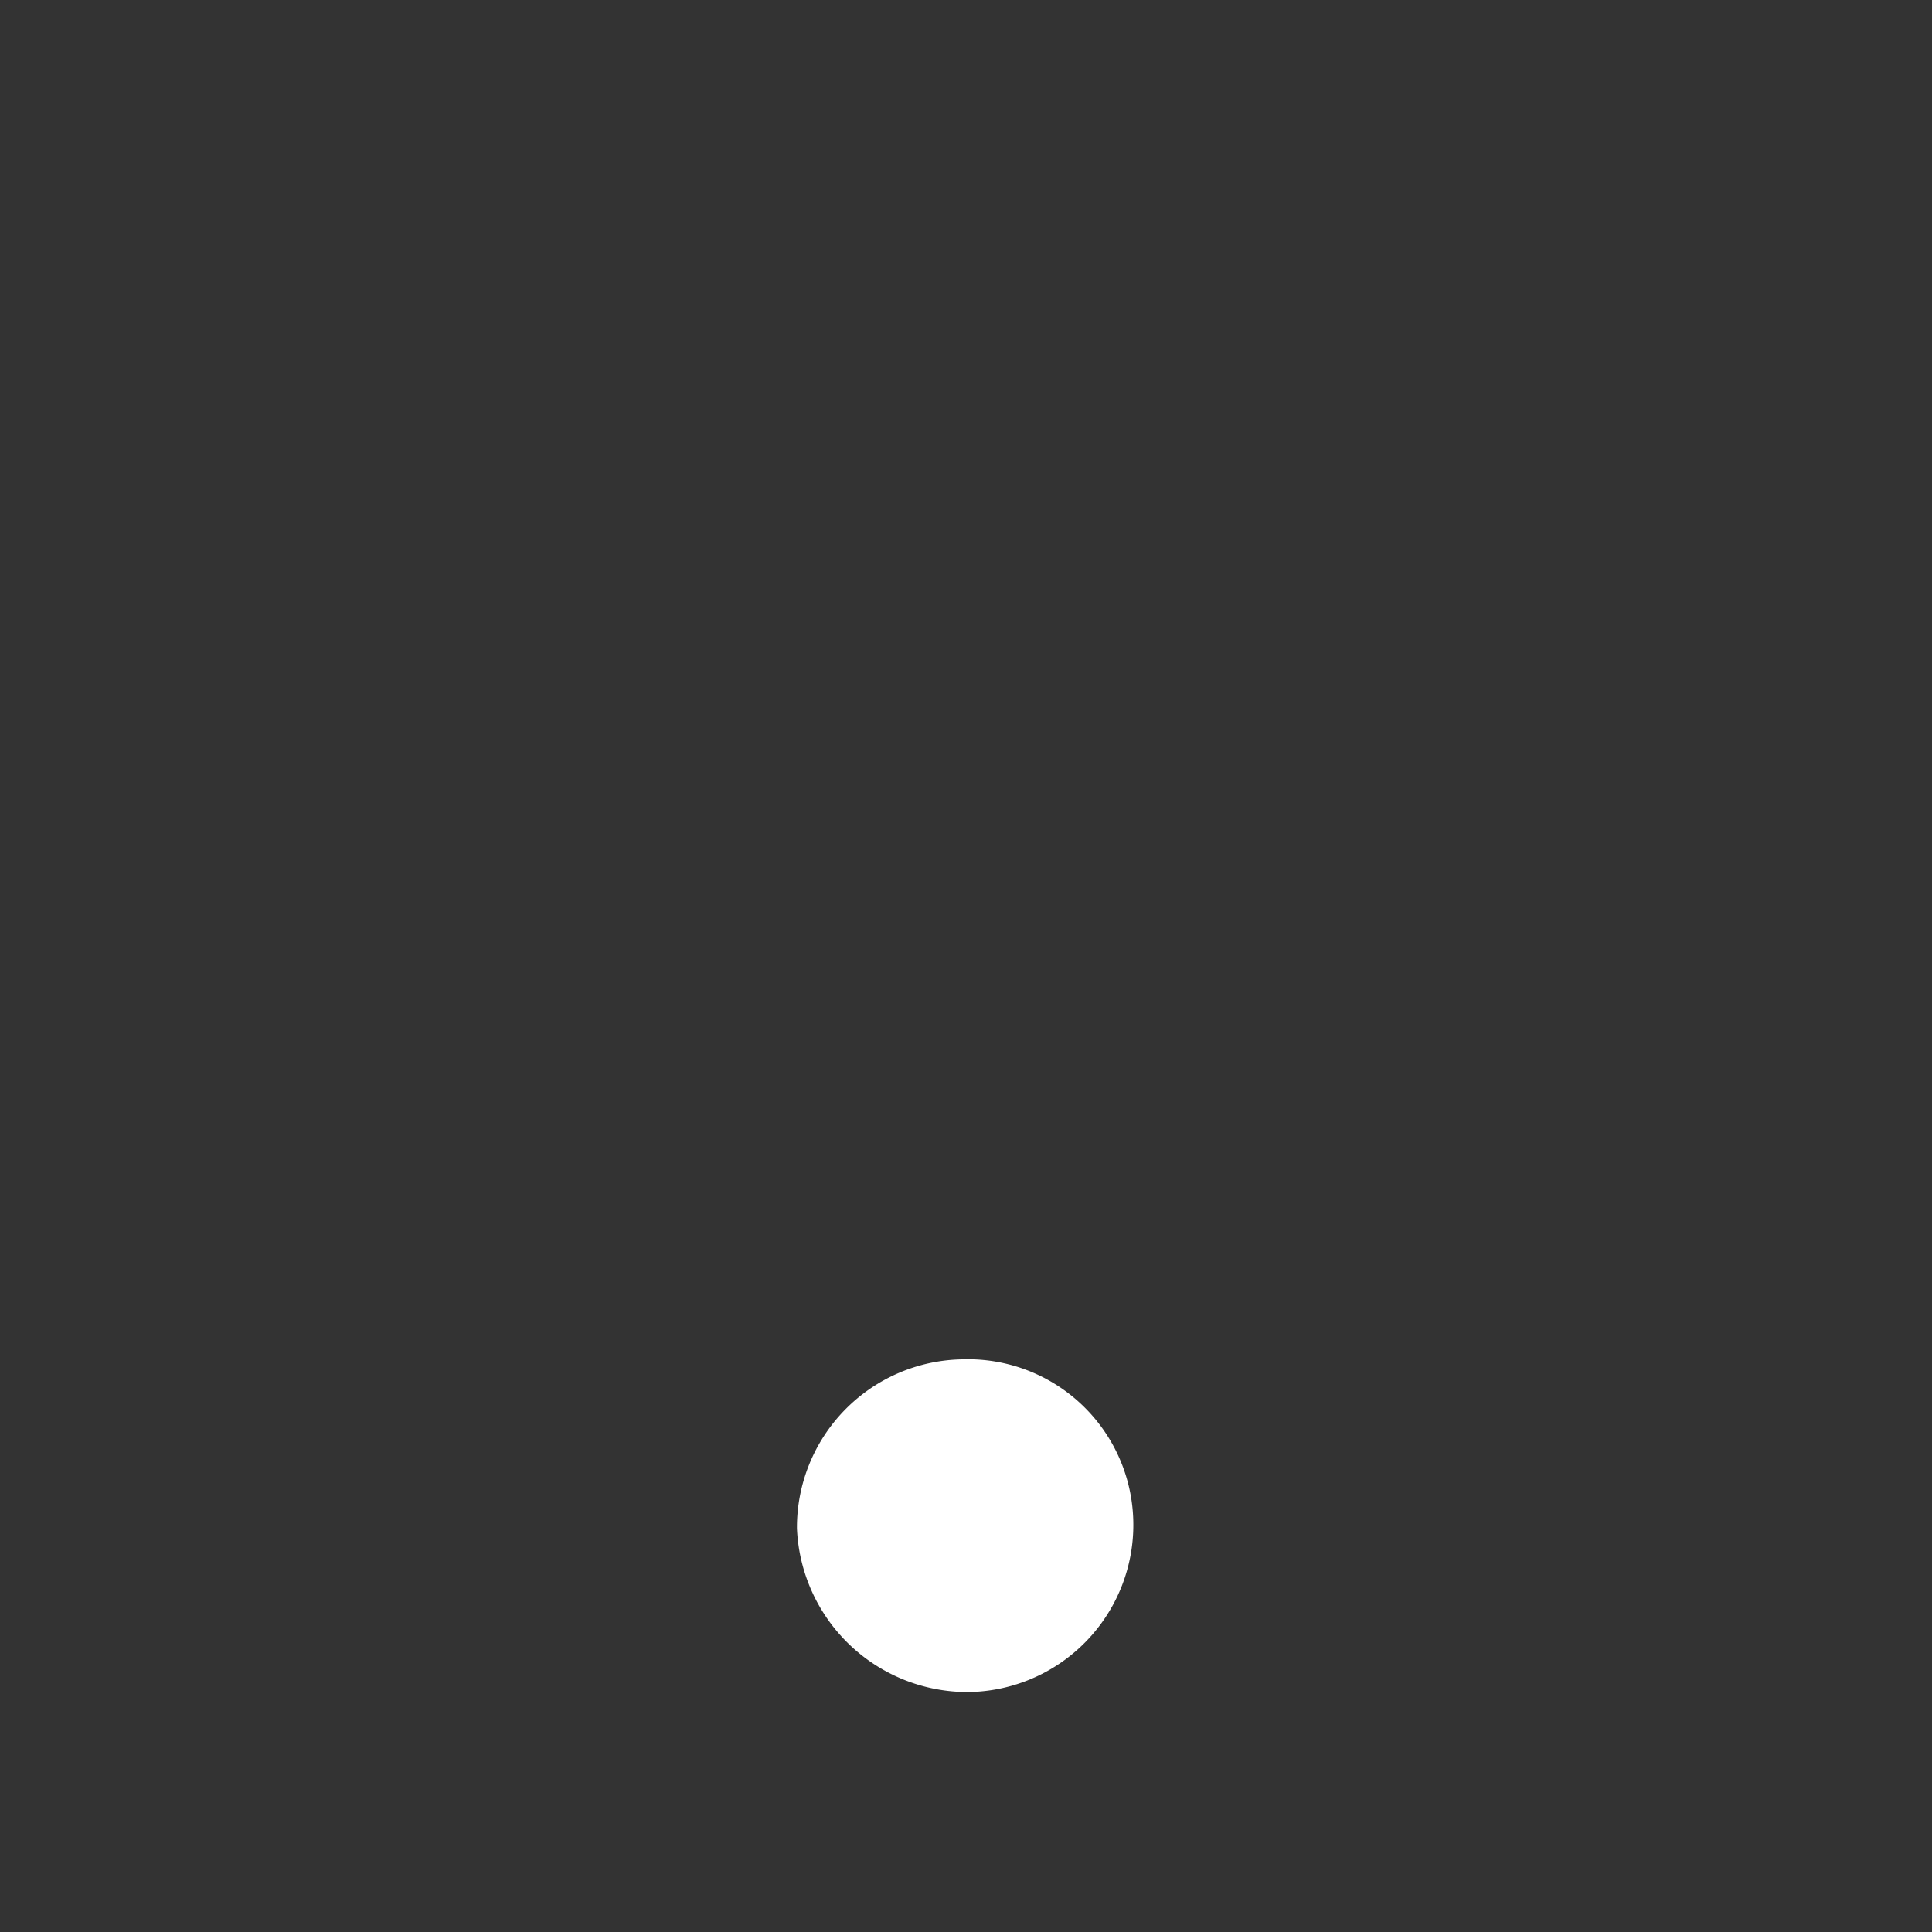 <svg width="100" height="100" xmlns="http://www.w3.org/2000/svg">
 <rect width="100%" height="100%" fill="#333333" stroke="none"/>
 <title>wifi10</title>

 <g>
  <title>background</title>
  <rect fill="none" id="canvas_background" height="102" width="102" y="-1" x="-1"/>
 </g>
 <g>
  <title>Layer 1</title>
  <path fill="#ffffff" id="svg_4" d="m49.82,70.36a8.56,8.56 0 0 1 8.84,8.43a8.65,8.65 0 0 1 -8.52,8.79a8.84,8.84 0 0 1 -8.89,-8.47a8.7,8.7 0 0 1 8.57,-8.75z"/>
 </g>
</svg>